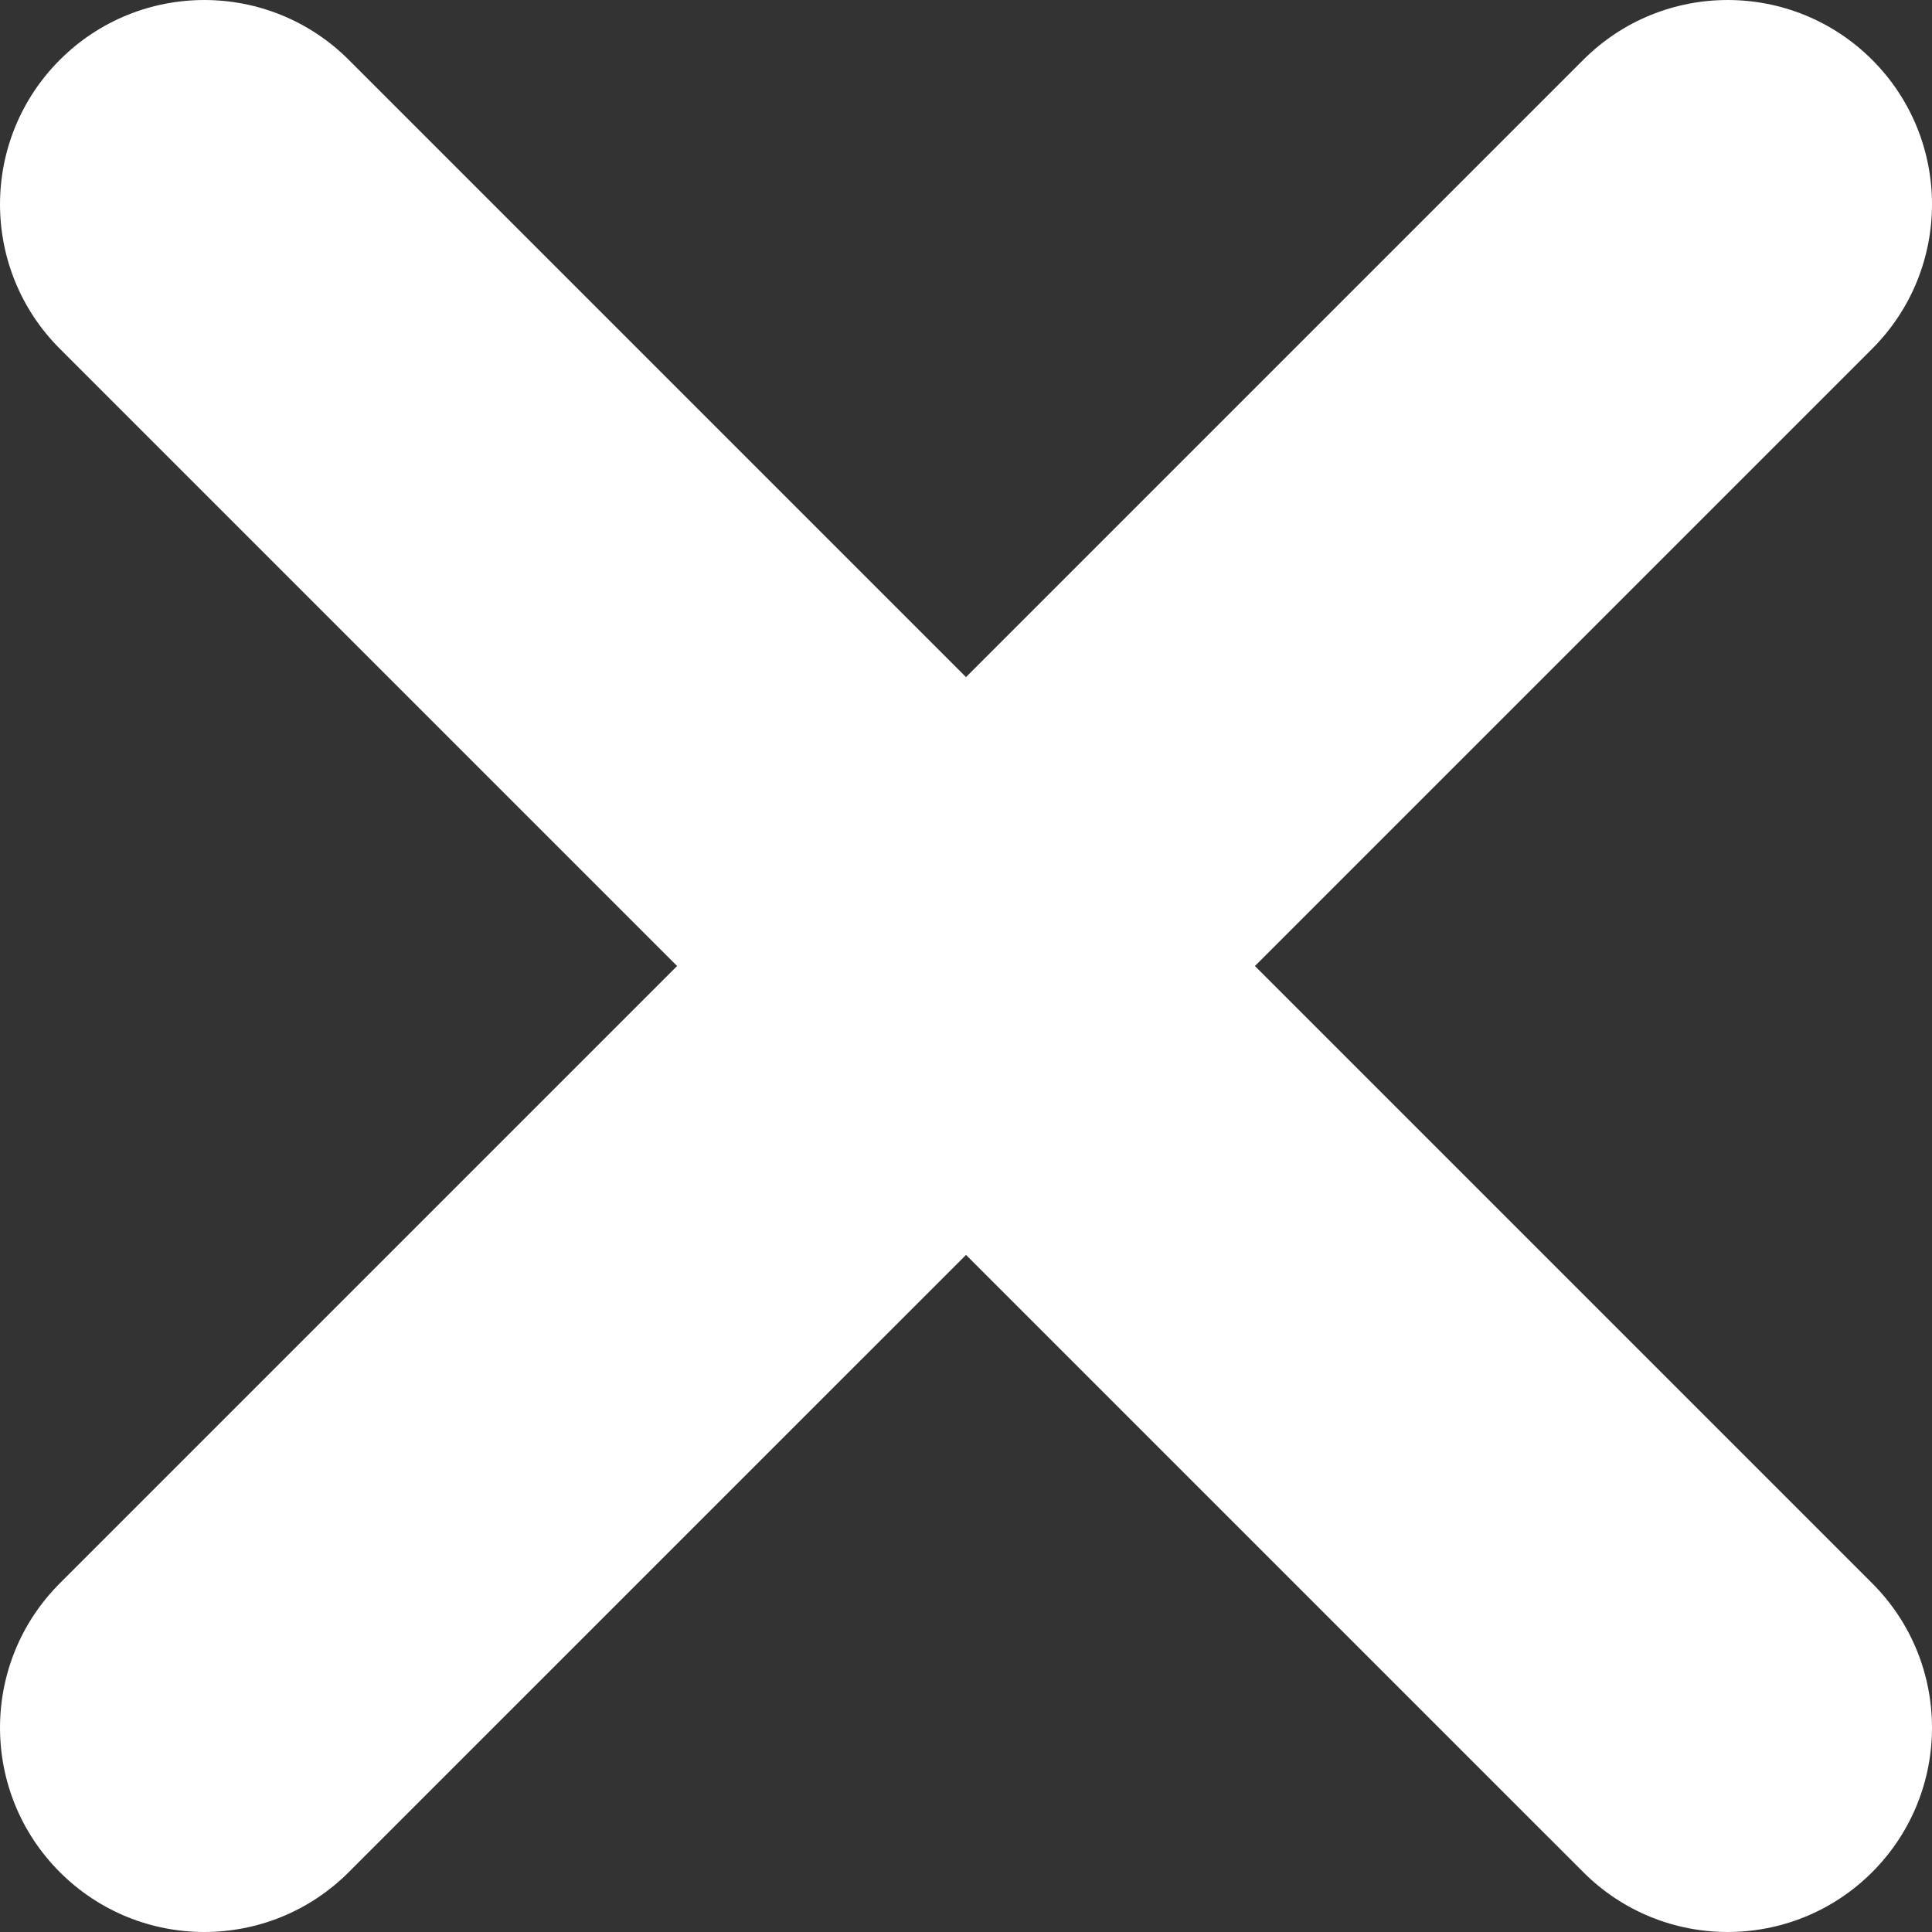 <?xml version="1.0" encoding="utf-8"?>
<!-- Generator: Adobe Illustrator 16.0.0, SVG Export Plug-In . SVG Version: 6.00 Build 0)  -->
<!DOCTYPE svg PUBLIC "-//W3C//DTD SVG 1.1//EN" "http://www.w3.org/Graphics/SVG/1.1/DTD/svg11.dtd">
<svg version="1.1" id="圖層_1" xmlns="http://www.w3.org/2000/svg" xmlns:xlink="http://www.w3.org/1999/xlink" x="0px" y="0px"
	 width="50px" height="50px" viewBox="0 0 50 50" enable-background="new 0 0 50 50" xml:space="preserve">
<rect x="0" y="0" width="50" height="50" fill="#333333" stroke="none"/>
<g>
	<path fill="#FFFFFF" d="M9.026,48.451c-2.065,2.065-5.412,2.065-7.477,0l0,0c-2.065-2.064-2.065-5.412,0-7.476L40.975,1.549
		c2.063-2.065,5.41-2.065,7.477,0l0,0c2.064,2.065,2.064,5.412,0,7.477L9.026,48.451z"/>
	<path fill="#FFFFFF" d="M48.452,40.975c2.064,2.065,2.064,5.411,0,7.476l0,0c-2.066,2.065-5.414,2.065-7.477,0L1.549,9.026
		c-2.065-2.064-2.065-5.412,0-7.477l0,0c2.065-2.065,5.412-2.065,7.477,0L48.452,40.975z"/>
</g>
</svg>
